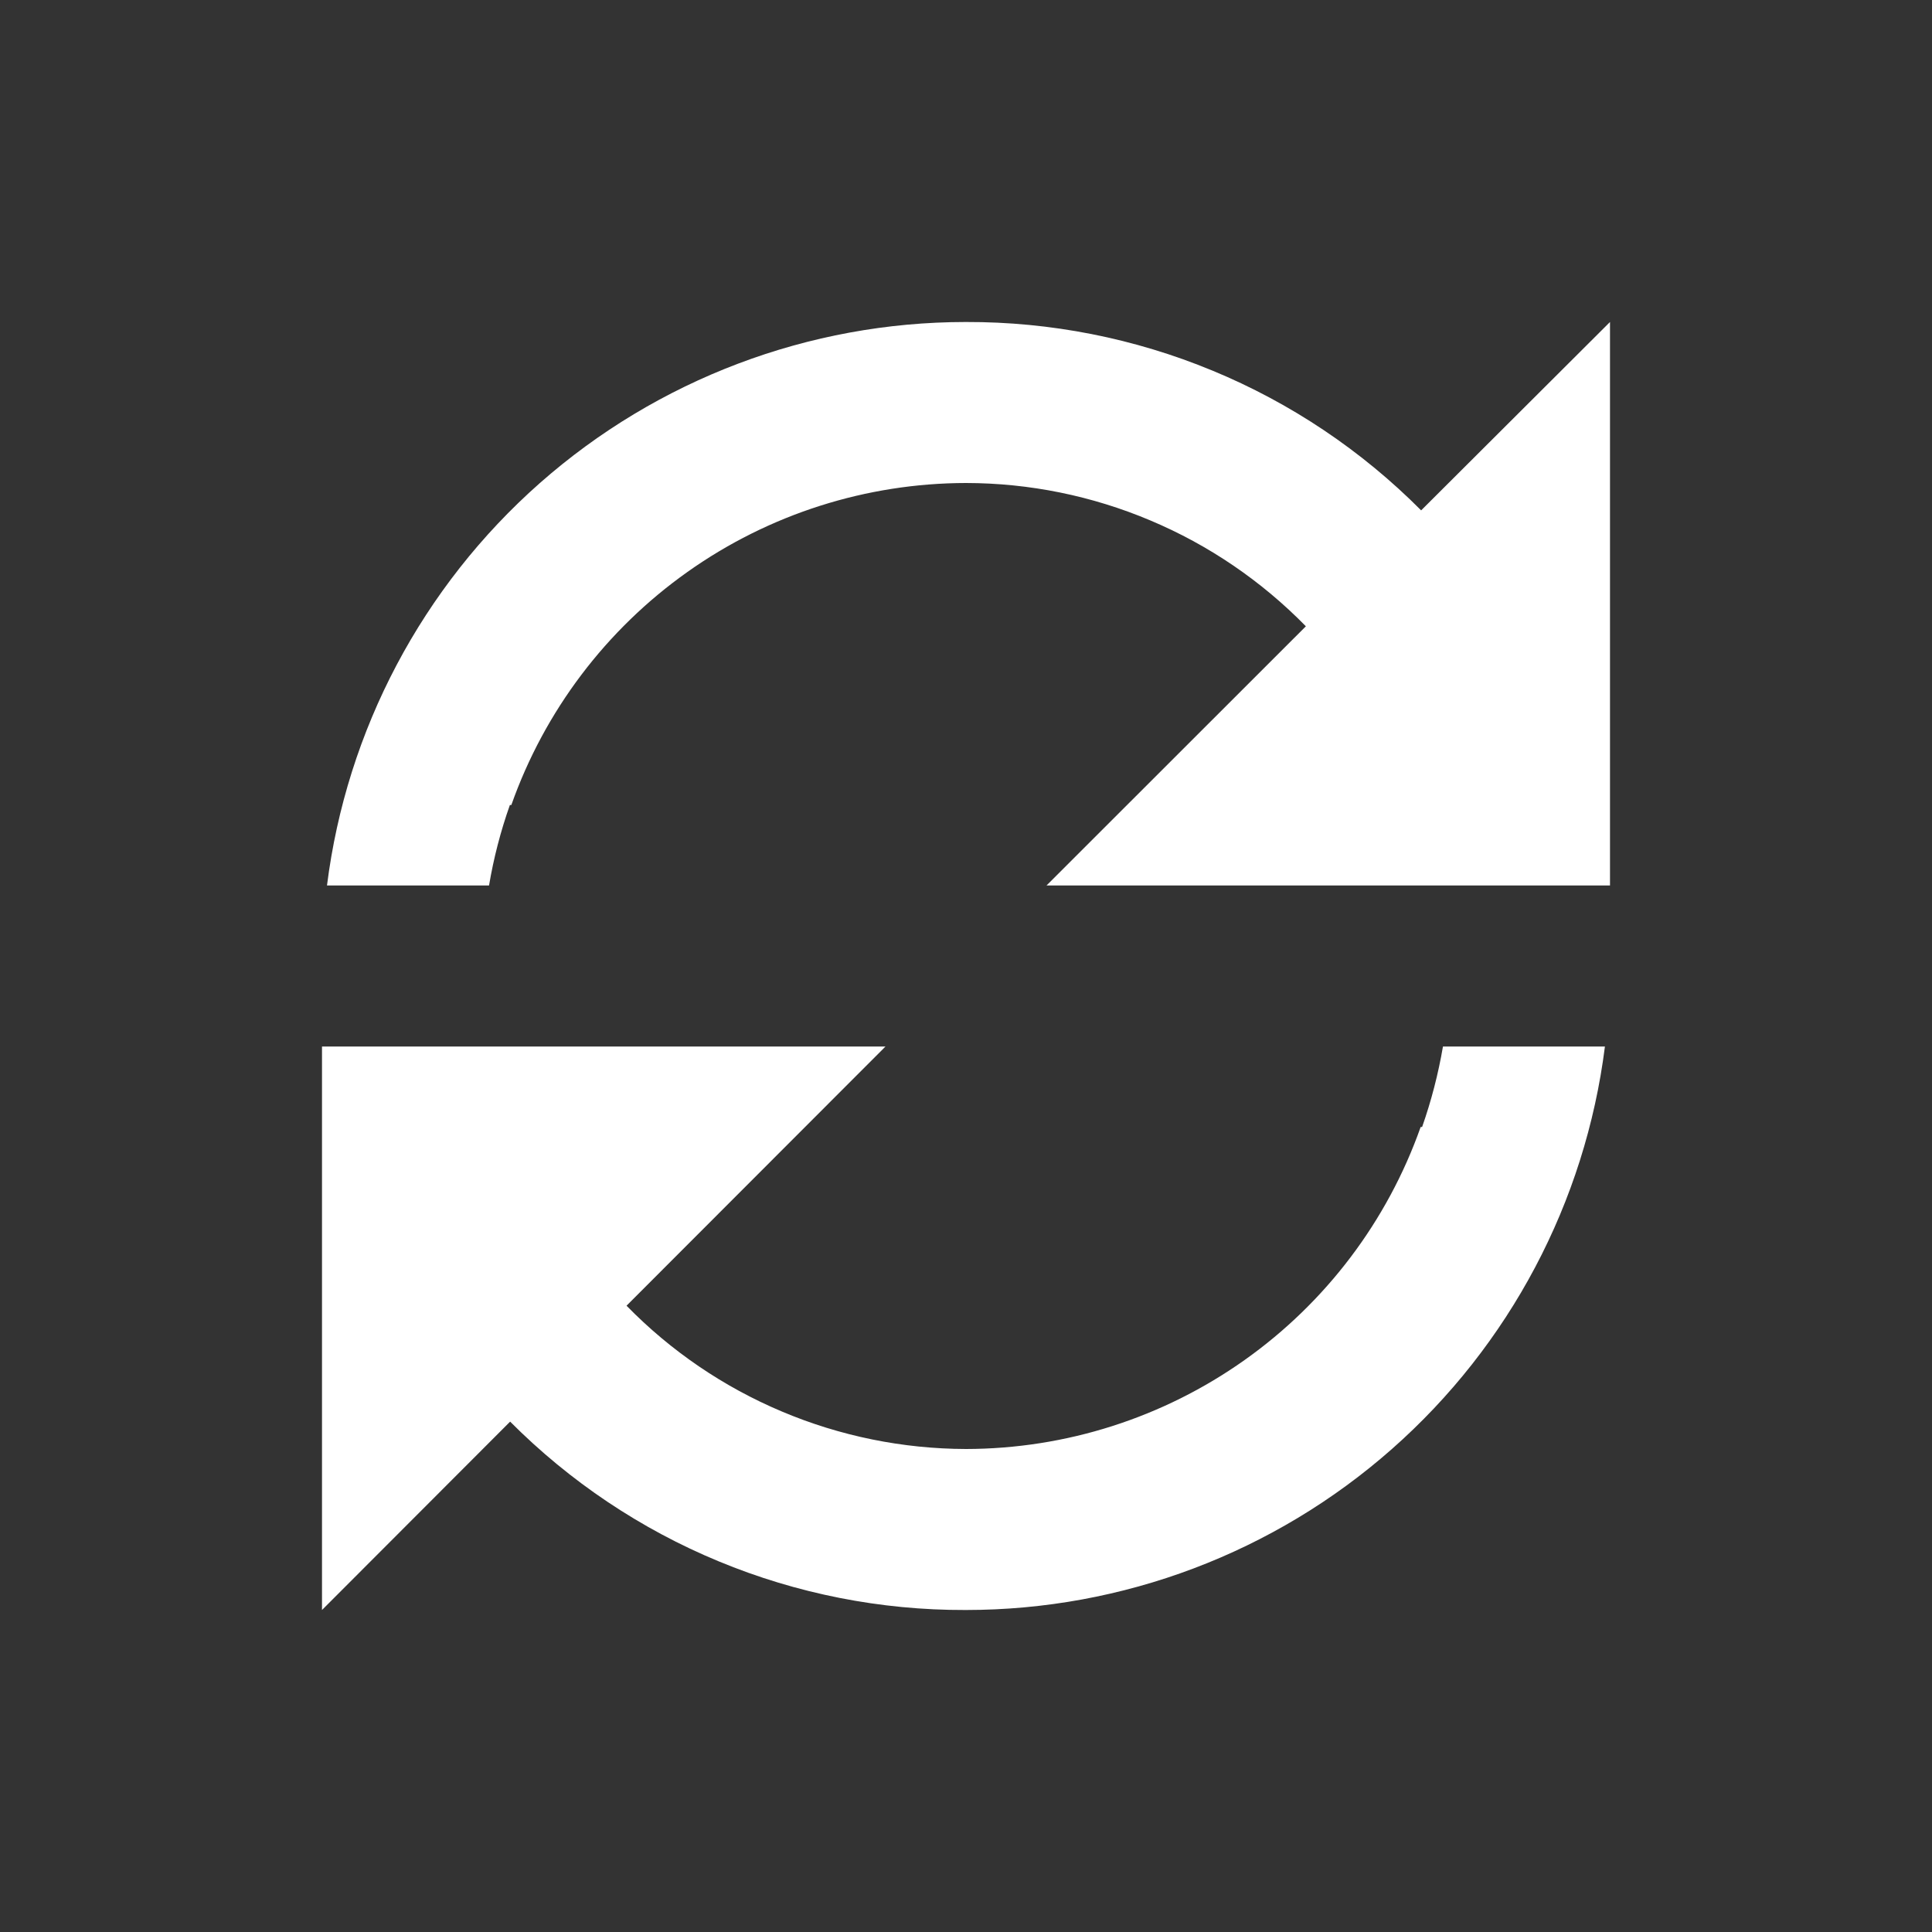 <svg width="24" height="24" viewBox="0 0 24 24" fill="none" xmlns="http://www.w3.org/2000/svg">
<rect x="0" y="0" width="24" height="24" fill="#333333" stroke="none"/>
<path d="M4 20V13H11L7.783 16.22C8.332 16.782 8.988 17.229 9.712 17.534C10.436 17.84 11.214 17.998 12 18C13.239 17.998 14.447 17.613 15.459 16.896C16.47 16.18 17.235 15.168 17.648 14H17.666C17.78 13.675 17.867 13.34 17.925 13H19.937C19.693 14.933 18.753 16.711 17.291 18C15.83 19.289 13.948 20 12 20H11.99C10.94 20.003 9.899 19.798 8.929 19.396C7.959 18.995 7.078 18.404 6.337 17.66L4 20ZM6.074 11H4.062C4.305 9.068 5.246 7.29 6.706 6.001C8.167 4.713 10.047 4.001 11.995 4H12C13.05 3.997 14.091 4.202 15.062 4.604C16.032 5.005 16.913 5.595 17.654 6.34L20 4V11H13L16.222 7.78C15.672 7.218 15.015 6.77 14.29 6.465C13.565 6.159 12.787 6.001 12 6C10.761 6.002 9.552 6.387 8.541 7.104C7.53 7.82 6.765 8.832 6.352 10H6.334C6.219 10.325 6.132 10.66 6.075 11H6.074Z" fill="white"/>
</svg>
